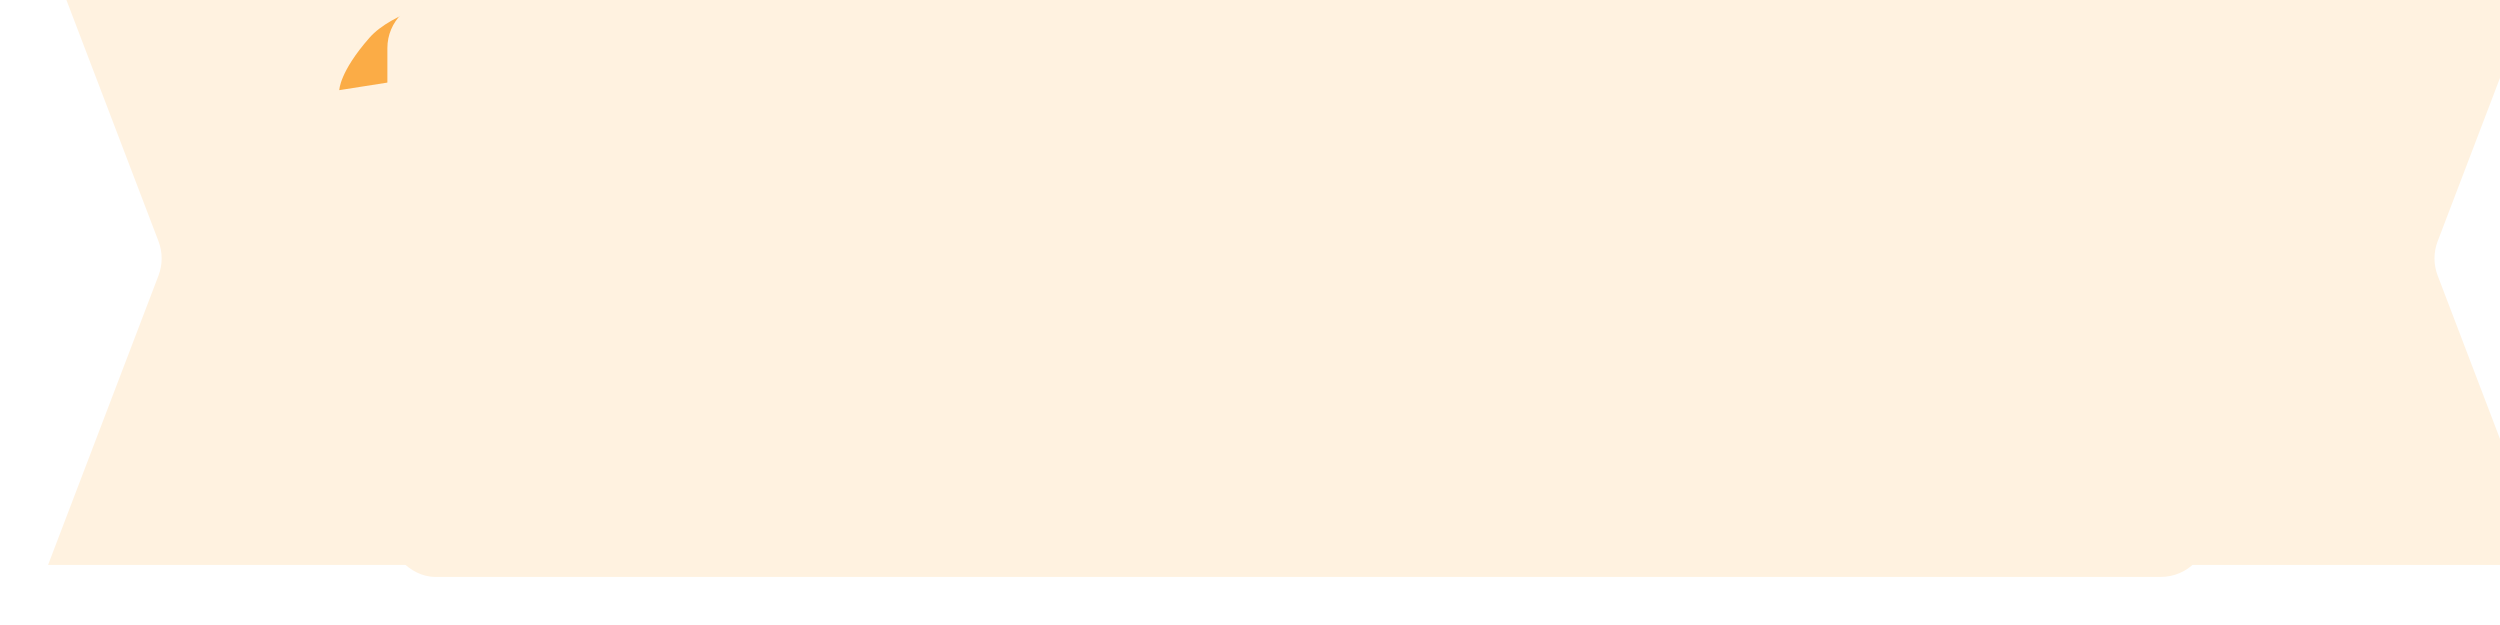 <svg width="288" height="72" viewBox="0 0 288 72" fill="none" xmlns="http://www.w3.org/2000/svg">
<g filter="url(#filter0_i_1_51)">
<path d="M52.615 0H-2.67029e-05L12.721 33.333C13.206 34.605 13.206 36.011 12.721 37.282L-2.67029e-05 70.615H52.615V0Z" fill="#FFF2E0"/>
</g>
<g filter="url(#filter1_i_1_51)">
<path d="M235.385 0H288L275.279 33.333C274.794 34.605 274.794 36.011 275.279 37.282L288 70.615H235.385V0Z" fill="#FFF2E0"/>
</g>
<path d="M218.056 5.538L236.571 0C236.571 0 241.576 2.047 245.443 4.352C246.19 4.797 246.856 5.538 246.856 5.538H218.056Z" fill="#FBAC46"/>
<path d="M69.945 5.538L51.431 0C51.431 0 45.185 1.358 42.559 4.352C39.088 8.308 39.088 10.385 39.088 10.385L69.945 5.538Z" fill="#FBAC46"/>
<g filter="url(#filter2_i_1_51)">
<rect x="39.088" y="5.538" width="209.829" height="66.462" rx="5.538" fill="#FFF2E0"/>
</g>
<defs>
<filter id="filter0_i_1_51" x="0" y="-5.538" width="58.154" height="76.154" filterUnits="userSpaceOnUse" color-interpolation-filters="sRGB">
<feFlood flood-opacity="0" result="BackgroundImageFix"/>
<feBlend mode="normal" in="SourceGraphic" in2="BackgroundImageFix" result="shape"/>
<feColorMatrix in="SourceAlpha" type="matrix" values="0 0 0 0 0 0 0 0 0 0 0 0 0 0 0 0 0 0 127 0" result="hardAlpha"/>
<feOffset dx="5.538" dy="-5.538"/>
<feGaussianBlur stdDeviation="8.308"/>
<feComposite in2="hardAlpha" operator="arithmetic" k2="-1" k3="1"/>
<feColorMatrix type="matrix" values="0 0 0 0 0.945 0 0 0 0 0.792 0 0 0 0 0.584 0 0 0 1 0"/>
<feBlend mode="normal" in2="shape" result="effect1_innerShadow_1_51"/>
</filter>
<filter id="filter1_i_1_51" x="235.385" y="-5.538" width="58.154" height="76.154" filterUnits="userSpaceOnUse" color-interpolation-filters="sRGB">
<feFlood flood-opacity="0" result="BackgroundImageFix"/>
<feBlend mode="normal" in="SourceGraphic" in2="BackgroundImageFix" result="shape"/>
<feColorMatrix in="SourceAlpha" type="matrix" values="0 0 0 0 0 0 0 0 0 0 0 0 0 0 0 0 0 0 127 0" result="hardAlpha"/>
<feOffset dx="5.538" dy="-5.538"/>
<feGaussianBlur stdDeviation="8.308"/>
<feComposite in2="hardAlpha" operator="arithmetic" k2="-1" k3="1"/>
<feColorMatrix type="matrix" values="0 0 0 0 0.945 0 0 0 0 0.792 0 0 0 0 0.584 0 0 0 1 0"/>
<feBlend mode="normal" in2="shape" result="effect1_innerShadow_1_51"/>
</filter>
<filter id="filter2_i_1_51" x="39.088" y="0" width="215.367" height="72" filterUnits="userSpaceOnUse" color-interpolation-filters="sRGB">
<feFlood flood-opacity="0" result="BackgroundImageFix"/>
<feBlend mode="normal" in="SourceGraphic" in2="BackgroundImageFix" result="shape"/>
<feColorMatrix in="SourceAlpha" type="matrix" values="0 0 0 0 0 0 0 0 0 0 0 0 0 0 0 0 0 0 127 0" result="hardAlpha"/>
<feOffset dx="5.538" dy="-5.538"/>
<feGaussianBlur stdDeviation="8.308"/>
<feComposite in2="hardAlpha" operator="arithmetic" k2="-1" k3="1"/>
<feColorMatrix type="matrix" values="0 0 0 0 0.947 0 0 0 0 0.792 0 0 0 0 0.584 0 0 0 1 0"/>
<feBlend mode="normal" in2="shape" result="effect1_innerShadow_1_51"/>
</filter>
</defs>
</svg>
